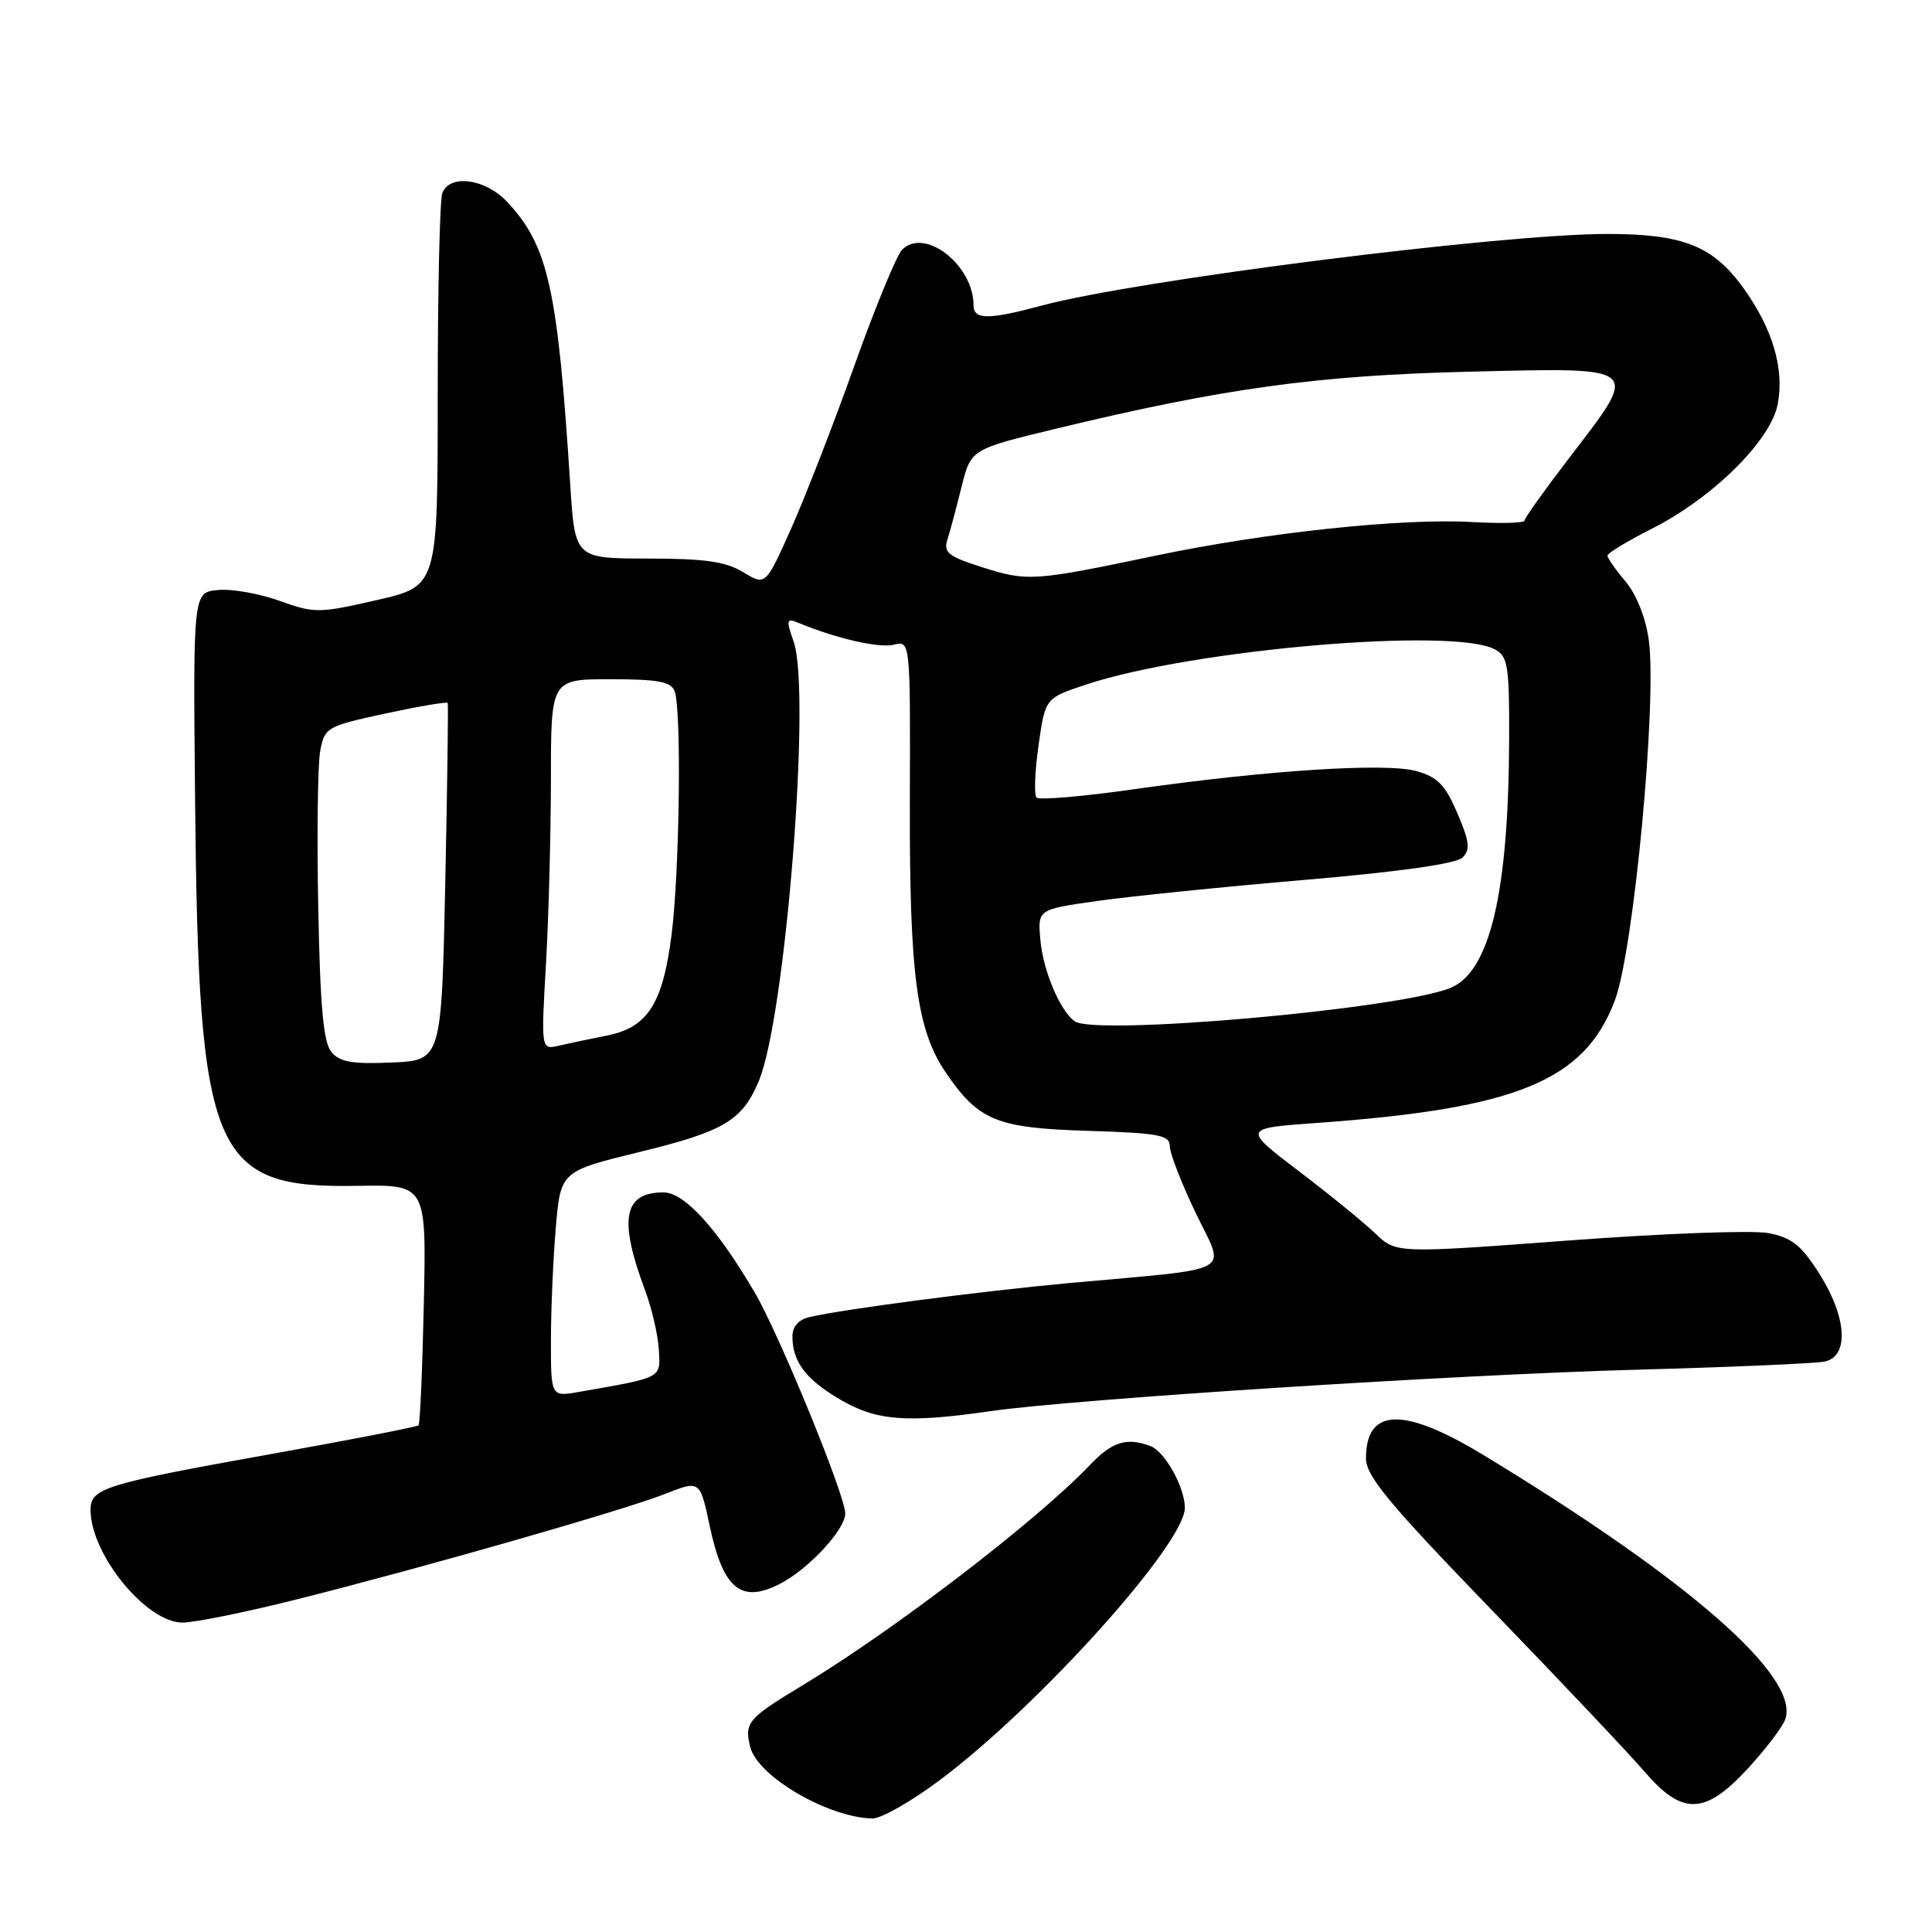 <?xml version="1.0" encoding="UTF-8" standalone="no"?>
<!DOCTYPE svg PUBLIC "-//W3C//DTD SVG 1.1//EN" "http://www.w3.org/Graphics/SVG/1.1/DTD/svg11.dtd" >
<svg xmlns="http://www.w3.org/2000/svg" xmlns:xlink="http://www.w3.org/1999/xlink" version="1.1" viewBox="0 0 256 256">
 <g >
 <path fill="currentColor"
d=" M 124.60 235.82 C 137.75 225.95 157.00 204.54 157.00 199.80 C 157.00 197.10 154.37 192.35 152.46 191.62 C 149.32 190.42 147.35 191.03 144.44 194.10 C 137.50 201.41 118.49 215.99 106.27 223.36 C 99.09 227.69 98.60 228.27 99.41 231.49 C 100.38 235.38 109.71 240.83 115.60 240.96 C 116.76 240.98 120.81 238.67 124.60 235.82 Z  M 231.67 234.26 C 234.06 231.66 236.27 228.73 236.58 227.75 C 238.38 222.08 223.80 209.34 196.60 192.82 C 185.98 186.37 181.00 186.50 181.00 193.25 C 181.00 195.58 184.04 199.24 197.63 213.30 C 206.78 222.76 215.89 232.40 217.88 234.72 C 222.94 240.61 225.93 240.52 231.67 234.26 Z  M 39.31 211.93 C 56.29 207.66 82.59 200.13 88.13 197.95 C 92.75 196.13 92.75 196.13 94.03 202.15 C 95.81 210.54 98.18 212.51 103.32 209.88 C 107.13 207.93 112.00 202.68 112.00 200.54 C 112.00 198.15 103.25 176.80 100.00 171.25 C 95.03 162.77 90.68 158.00 87.92 158.00 C 82.63 158.00 81.95 161.52 85.45 170.90 C 86.36 173.32 87.19 176.89 87.30 178.83 C 87.52 182.67 87.88 182.48 76.75 184.43 C 73.00 185.09 73.00 185.09 73.00 177.70 C 73.00 173.63 73.29 166.90 73.64 162.75 C 74.28 155.20 74.28 155.20 84.76 152.64 C 95.93 149.92 98.36 148.48 100.55 143.23 C 104.09 134.75 107.50 91.75 105.17 85.05 C 104.15 82.12 104.21 81.87 105.77 82.52 C 110.77 84.60 116.49 85.91 118.43 85.43 C 120.63 84.88 120.63 84.88 120.56 106.19 C 120.50 129.12 121.46 136.45 125.31 142.10 C 129.66 148.49 132.03 149.47 144.07 149.84 C 153.53 150.13 155.00 150.40 155.00 151.87 C 155.00 152.80 156.55 156.78 158.44 160.73 C 162.38 168.96 164.20 167.95 141.50 170.03 C 129.82 171.11 111.78 173.47 107.25 174.52 C 105.82 174.85 105.00 175.78 105.00 177.08 C 105.00 180.44 106.78 182.79 111.36 185.47 C 116.13 188.27 120.21 188.58 131.20 186.99 C 142.29 185.39 192.97 182.14 217.00 181.49 C 229.38 181.15 240.51 180.67 241.75 180.42 C 245.05 179.75 244.74 174.56 241.06 168.75 C 238.66 164.98 237.41 163.98 234.31 163.39 C 232.21 162.99 220.26 163.44 207.75 164.38 C 185.00 166.08 185.00 166.08 182.25 163.45 C 180.74 162.00 176.16 158.27 172.07 155.16 C 164.64 149.50 164.64 149.50 174.57 148.79 C 200.98 146.89 209.92 143.22 213.96 132.61 C 216.48 125.99 219.59 92.95 218.47 84.79 C 218.07 81.88 216.84 78.77 215.40 77.06 C 214.08 75.50 213.00 73.95 213.00 73.62 C 213.00 73.29 215.65 71.69 218.89 70.05 C 226.95 65.98 234.66 58.35 235.56 53.54 C 236.45 48.80 234.87 43.50 230.95 38.08 C 226.95 32.57 222.98 31.00 212.99 31.00 C 198.85 31.00 150.60 37.11 138.00 40.50 C 130.97 42.39 129.00 42.38 129.00 40.45 C 129.00 35.09 122.46 30.04 119.51 33.12 C 118.78 33.88 115.94 40.80 113.19 48.50 C 110.45 56.20 106.68 65.90 104.82 70.06 C 101.44 77.62 101.44 77.62 98.47 75.81 C 96.15 74.41 93.38 74.01 85.84 74.01 C 76.19 74.00 76.19 74.00 75.56 64.25 C 73.90 38.21 72.65 32.57 67.20 26.75 C 64.32 23.67 59.59 23.03 58.61 25.58 C 58.27 26.45 58.00 38.53 58.00 52.42 C 58.00 77.67 58.00 77.67 49.94 79.51 C 42.24 81.27 41.67 81.28 37.03 79.61 C 34.36 78.65 30.69 78.00 28.87 78.18 C 25.58 78.50 25.58 78.50 25.85 106.00 C 26.31 153.20 28.10 157.47 47.34 157.13 C 56.50 156.97 56.50 156.97 56.16 172.73 C 55.97 181.41 55.66 188.66 55.46 188.86 C 55.27 189.06 46.52 190.77 36.02 192.65 C 13.74 196.65 12.00 197.19 12.00 200.07 C 12.00 205.95 19.38 215.00 24.18 215.00 C 25.79 215.00 32.60 213.62 39.31 211.93 Z  M 43.91 139.39 C 42.85 138.12 42.42 133.38 42.17 120.21 C 41.98 110.59 42.10 101.27 42.43 99.50 C 43.02 96.38 43.29 96.23 51.09 94.54 C 55.51 93.59 59.22 92.96 59.32 93.15 C 59.42 93.34 59.27 104.07 59.00 117.00 C 58.50 140.50 58.50 140.50 51.91 140.79 C 46.69 141.02 45.02 140.73 43.91 139.39 Z  M 72.34 127.81 C 72.70 121.59 72.99 110.54 73.00 103.25 C 73.00 90.00 73.00 90.00 80.89 90.00 C 87.17 90.00 88.91 90.32 89.39 91.58 C 90.33 94.03 90.05 115.63 88.97 124.00 C 87.80 133.05 85.79 136.16 80.41 137.22 C 78.26 137.64 75.42 138.24 74.09 138.55 C 71.69 139.12 71.69 139.12 72.34 127.81 Z  M 142.39 135.32 C 140.42 133.87 138.20 128.58 137.85 124.49 C 137.50 120.50 137.50 120.50 145.50 119.37 C 149.90 118.75 162.28 117.49 173.00 116.58 C 185.49 115.51 192.96 114.45 193.79 113.63 C 194.84 112.59 194.72 111.50 193.10 107.74 C 191.50 103.99 190.48 102.95 187.66 102.17 C 183.59 101.05 168.05 102.05 150.24 104.58 C 143.50 105.54 137.70 106.04 137.35 105.68 C 137.00 105.33 137.12 102.22 137.61 98.77 C 138.50 92.50 138.50 92.50 143.91 90.71 C 157.91 86.06 192.54 83.08 198.07 86.04 C 199.80 86.96 200.00 88.20 199.97 97.79 C 199.91 118.26 197.44 128.76 192.18 130.91 C 185.29 133.72 145.06 137.28 142.39 135.32 Z  M 130.20 75.18 C 125.66 73.74 124.99 73.21 125.54 71.50 C 125.89 70.40 126.73 67.26 127.41 64.51 C 128.65 59.53 128.65 59.53 139.90 56.81 C 162.16 51.44 174.46 49.74 194.75 49.25 C 217.70 48.70 217.34 48.40 208.00 60.58 C 204.70 64.89 202.00 68.67 202.00 68.99 C 202.00 69.30 198.85 69.39 194.99 69.17 C 185.75 68.65 167.84 70.55 153.26 73.60 C 136.94 77.02 136.17 77.07 130.20 75.18 Z "/>
</g>
</svg>